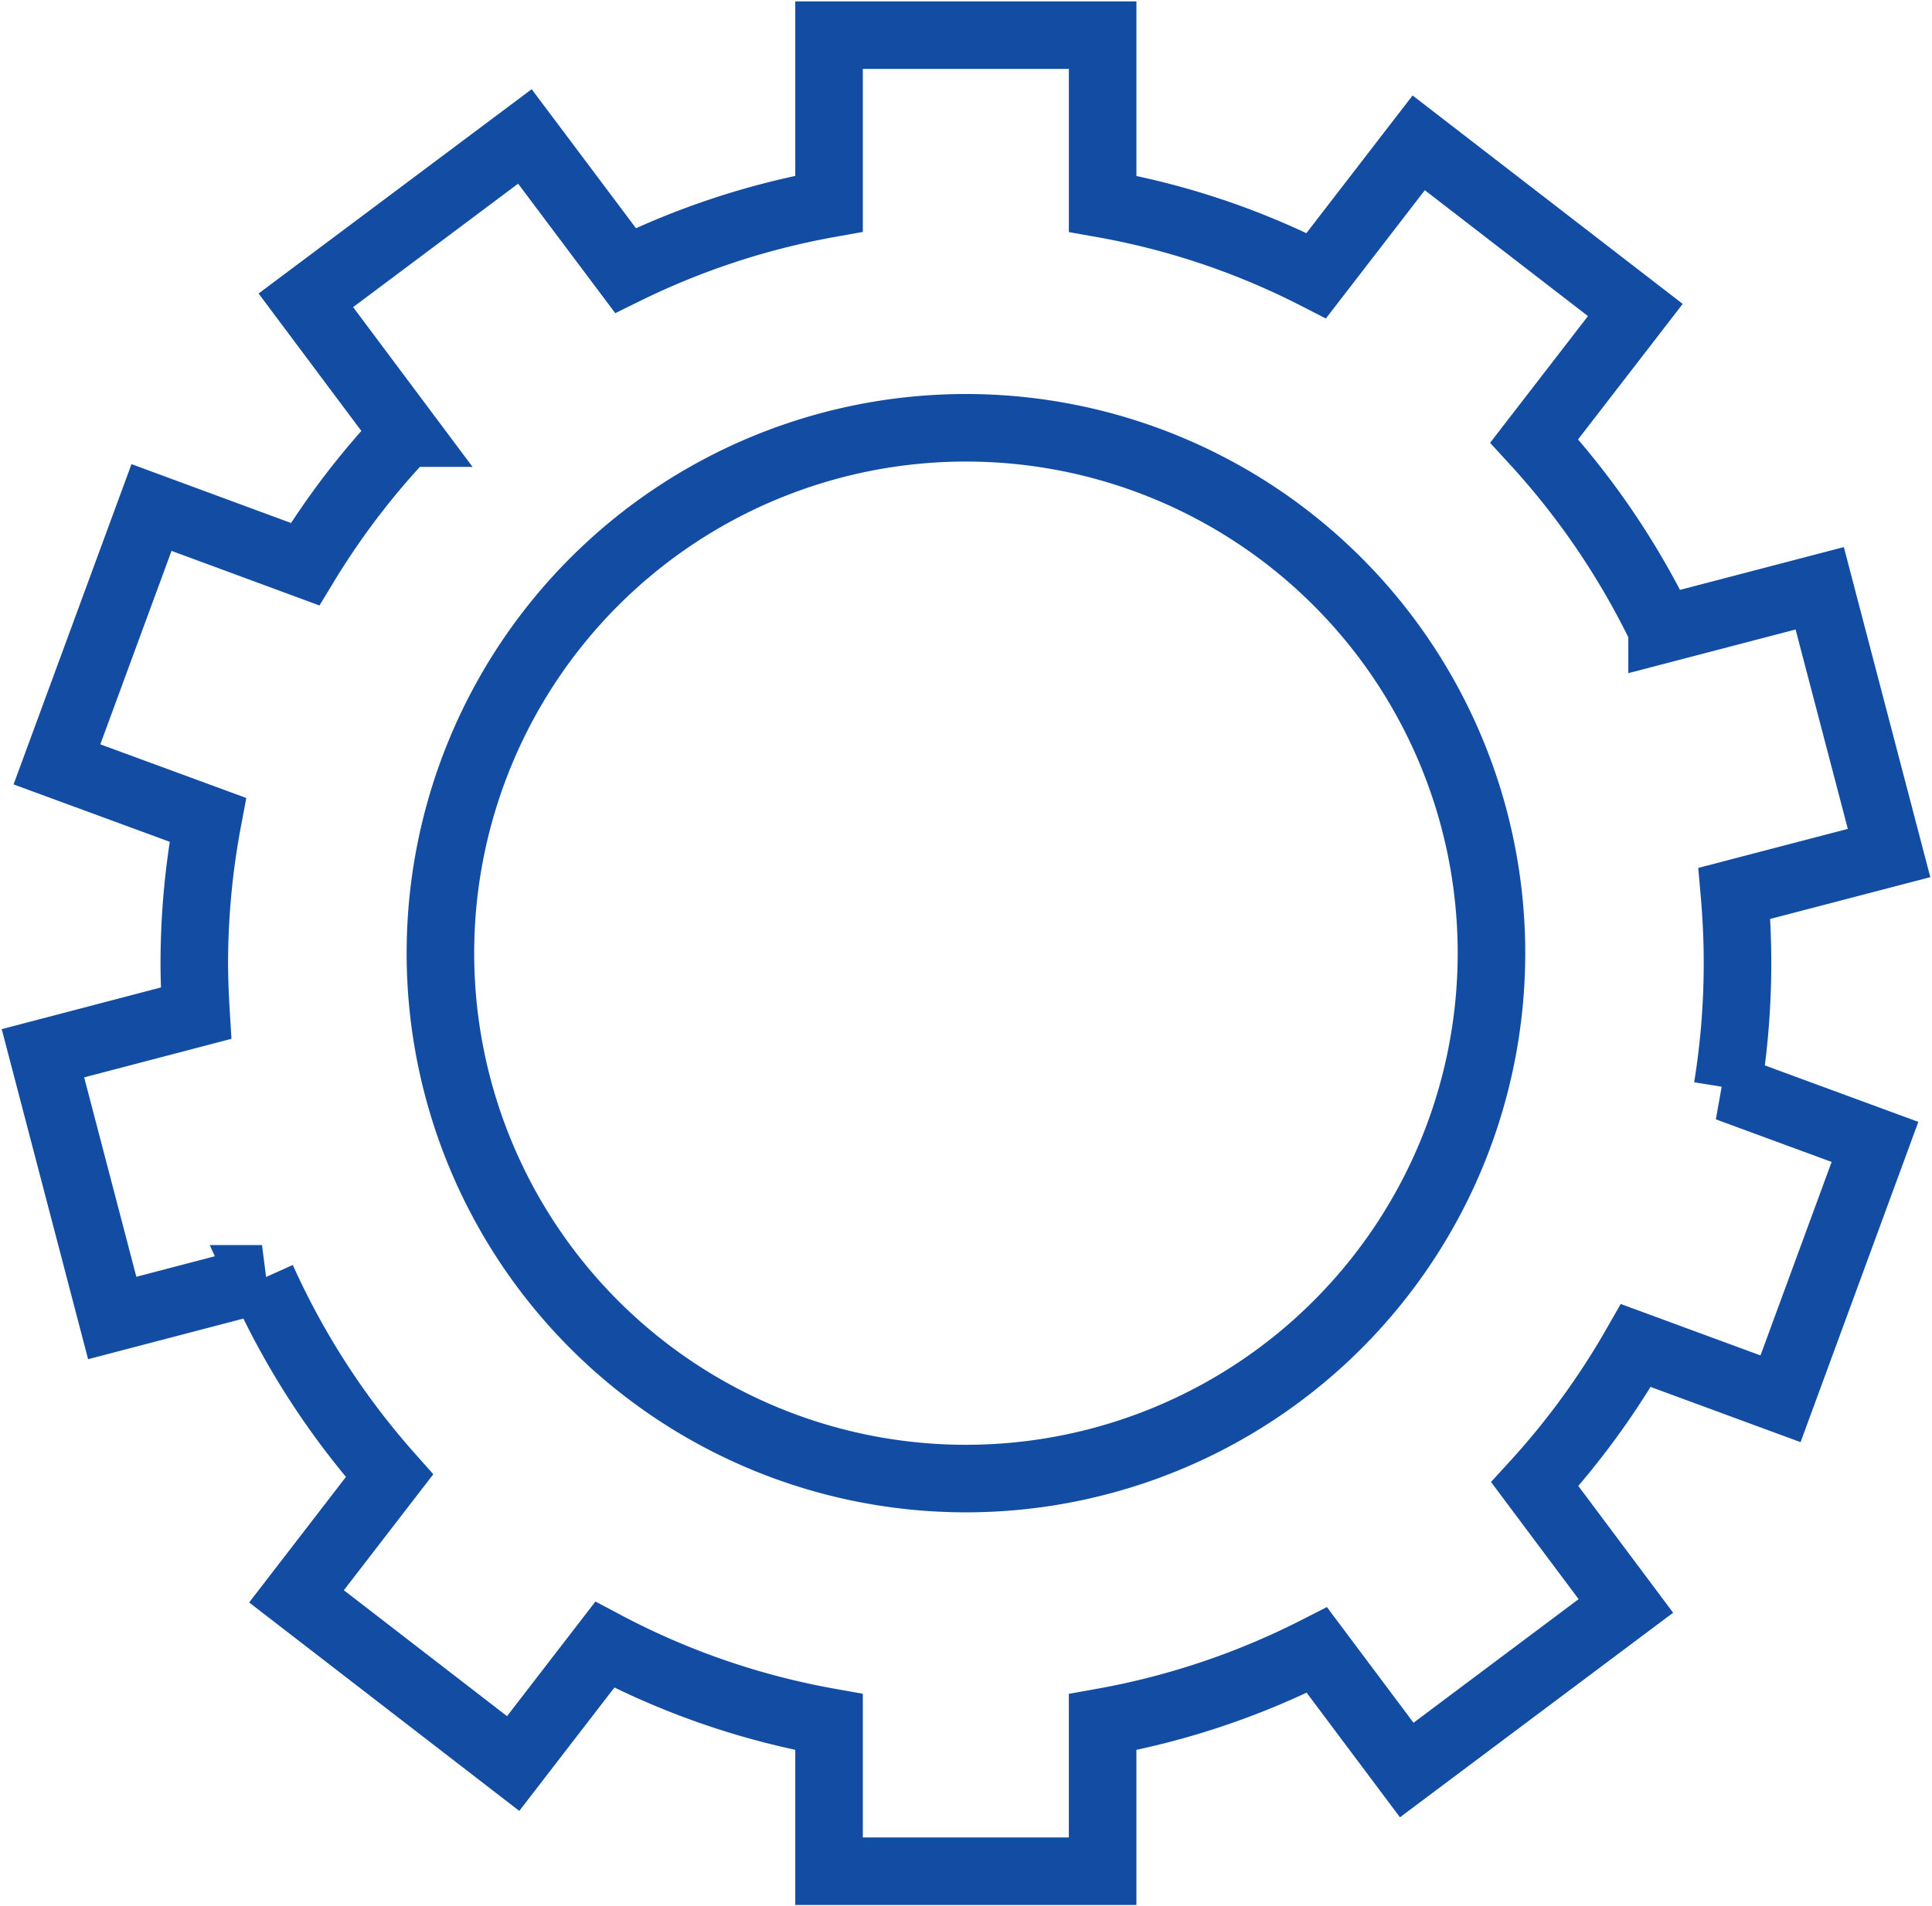 <svg xmlns="http://www.w3.org/2000/svg" xmlns:xlink="http://www.w3.org/1999/xlink" width="85.801" height="84.685" viewBox="0 0 85.801 84.685">
  <defs>
    <clipPath id="clip-path">
      <rect id="Rectangle_353" data-name="Rectangle 353" width="85.801" height="84.685" fill="none" stroke="#124da3" stroke-width="1"/>
    </clipPath>
  </defs>
  <g id="Group_557" data-name="Group 557" transform="translate(0 0)">
    <g id="Group_556" data-name="Group 556" transform="translate(0 0)" clip-path="url(#clip-path)">
      <path id="Path_1531" data-name="Path 1531" d="M77.089,42.714c0-1.041-.049-2.069-.138-3.089l6.869-1.793-3.08-11.76-7,1.829a34.516,34.516,0,0,0-5.679-8.374l4.491-5.817L62.931,6.284l-4.549,5.9a33.671,33.671,0,0,0-9.487-3.192V1.5H36.744V8.987a34.12,34.12,0,0,0-9.04,2.968L23.237,6l-9.728,7.28,4.41,5.9A34.231,34.231,0,0,0,13.473,25L6.655,22.483l-4.2,11.411,6.7,2.463a34.469,34.469,0,0,0-.6,6.357c0,.748.033,1.492.078,2.232l-6.8,1.781,3.077,11.76,6.651-1.74a34.429,34.429,0,0,0,5.662,8.748l-4.129,5.357,9.622,7.427L26.785,73a33.932,33.932,0,0,0,9.959,3.435v6.626h12.15V76.438a34.165,34.165,0,0,0,9.516-3.2L62.4,78.567l9.732-7.289-4.045-5.41a34.47,34.47,0,0,0,4.488-6.158L79,62.076l4.195-11.411-6.549-2.41A34.625,34.625,0,0,0,77.089,42.714ZM42.821,65.62A23.339,23.339,0,1,1,66.163,42.279,23.342,23.342,0,0,1,42.821,65.62Z" transform="translate(0.074 0.061)" fill="none" stroke="#124da3" stroke-width="3"/>
    </g>
  </g>
</svg>
